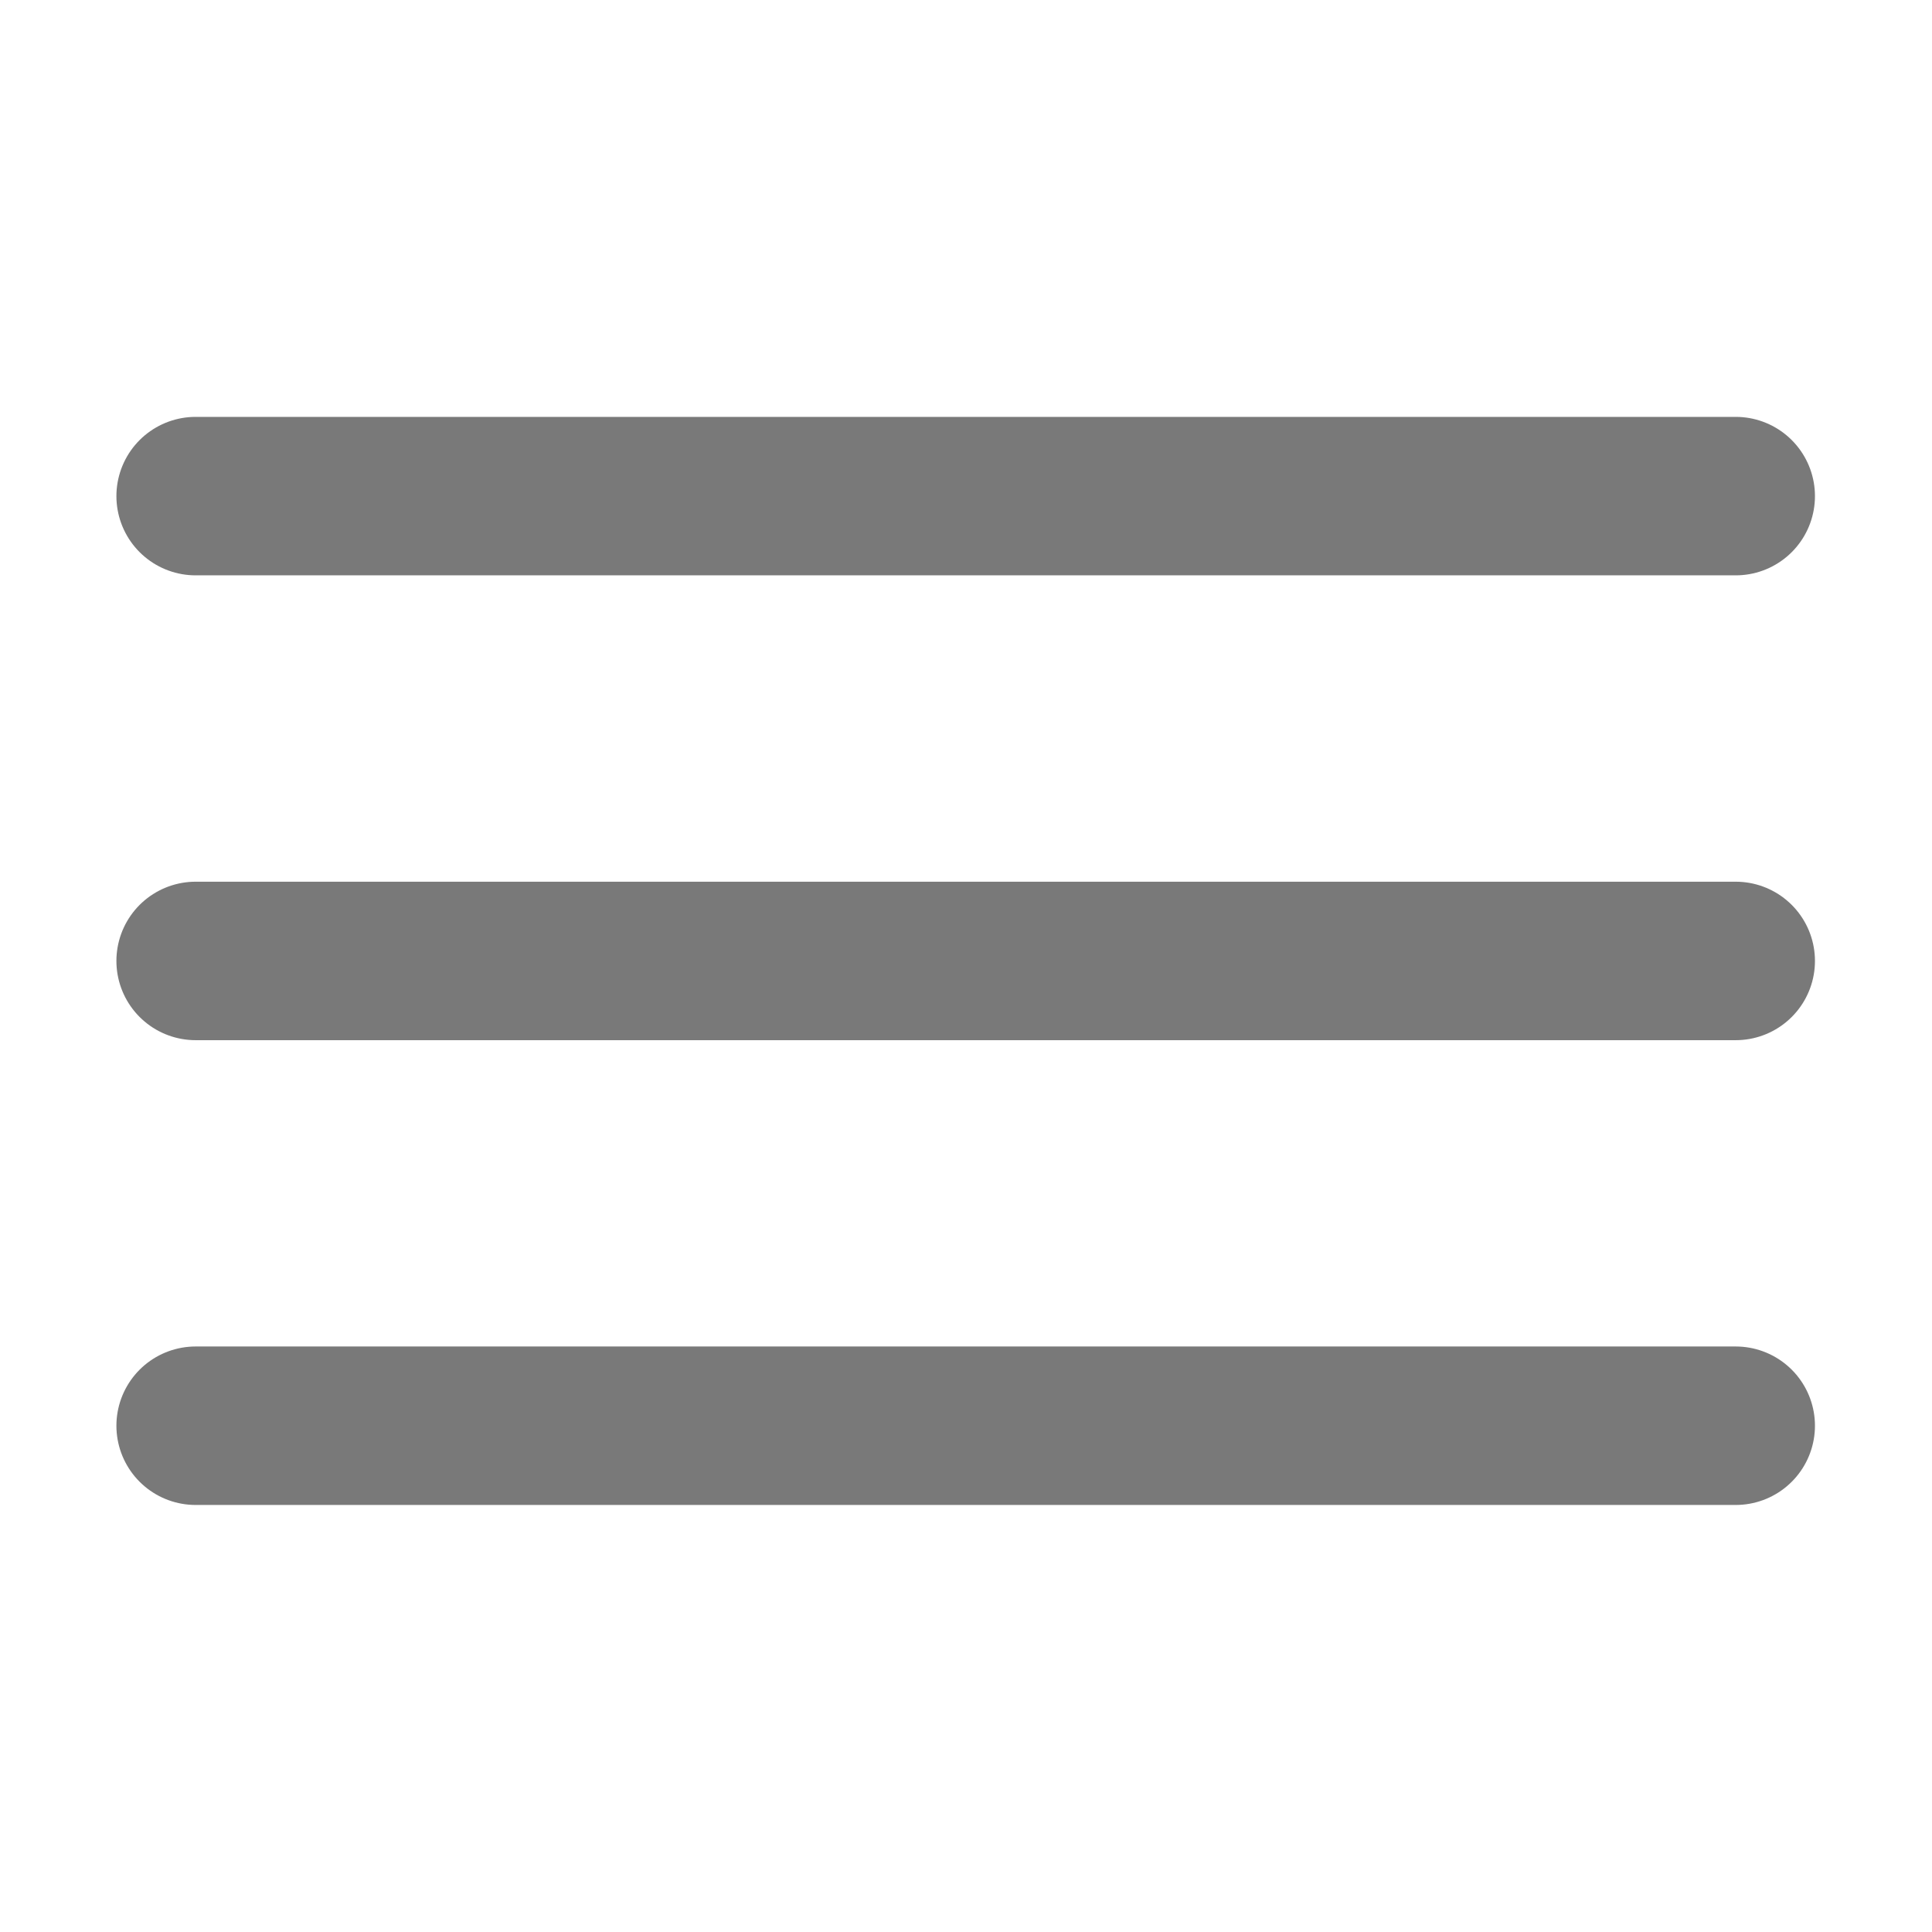 <svg xmlns="http://www.w3.org/2000/svg" width="42" height="42"><defs><linearGradient id="a"><stop style="stop-color:#fff;stop-opacity:1" offset="0"/><stop style="stop-color:#fff;stop-opacity:0" offset="1"/></linearGradient></defs><path style="display:inline;fill:none;stroke:#797979;stroke-width:3.445;stroke-linecap:butt;stroke-linejoin:round;stroke-miterlimit:4;stroke-dasharray:none;stroke-opacity:1" d="M4.253 10.785h33.48zM4.253 20.89h33.48zM4.253 30.994h33.48z"/></svg>